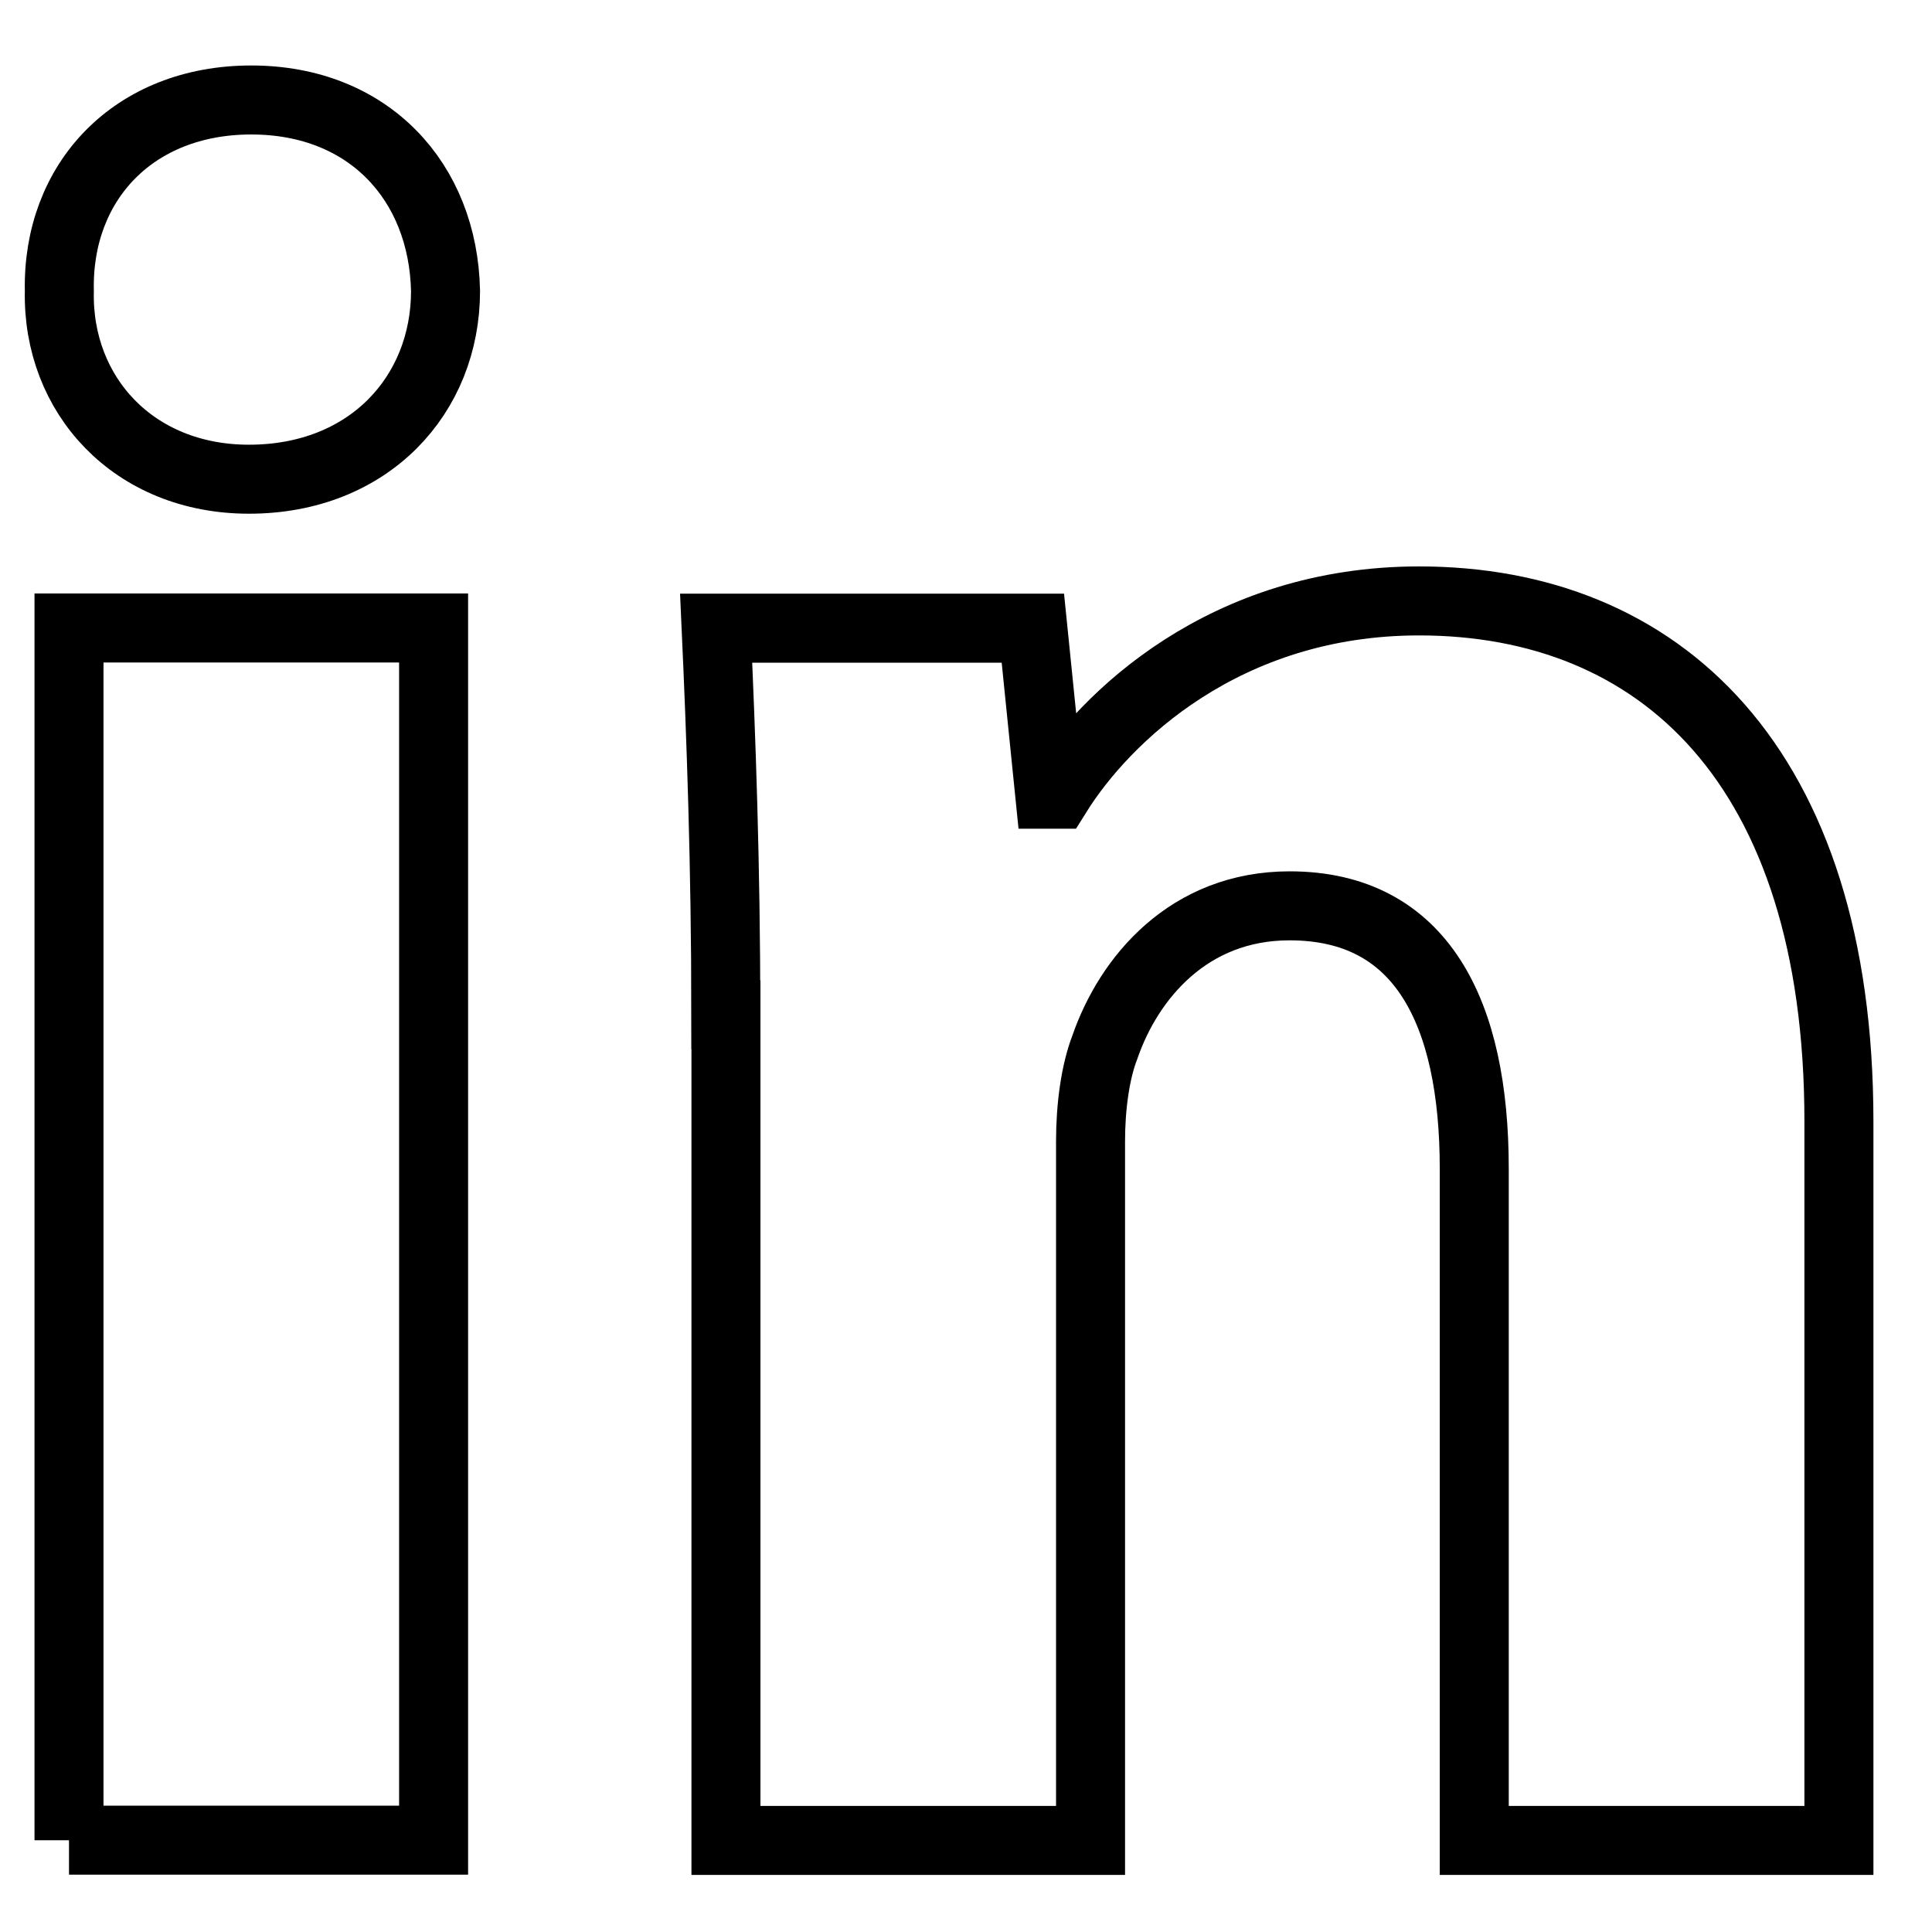 <svg width="28" height="28" viewBox="0 0 28 28" fill="none" xmlns="http://www.w3.org/2000/svg">
<path fill-rule="evenodd" clip-rule="evenodd" d="M6.457 4.216C6.457 5.725 5.346 6.945 3.608 6.945C1.937 6.945 0.826 5.725 0.86 4.216C0.826 2.635 1.937 1.449 3.641 1.449C5.346 1.449 6.424 2.635 6.457 4.216ZM1 26.67V9.101H6.284V26.669H1V26.67Z" stroke="black"/>
<path fill-rule="evenodd" clip-rule="evenodd" d="M10.519 14.708C10.519 12.517 10.449 10.649 10.379 9.104H14.969L15.213 11.51H15.317C16.012 10.396 17.75 8.709 20.567 8.709C24.043 8.709 26.651 11.081 26.651 16.252V26.673H21.366V16.936C21.366 14.671 20.602 13.128 18.69 13.128C17.229 13.128 16.361 14.169 16.013 15.175C15.874 15.534 15.805 16.037 15.805 16.541V26.673H10.521V14.708H10.519Z" stroke="black"/>
</svg>
